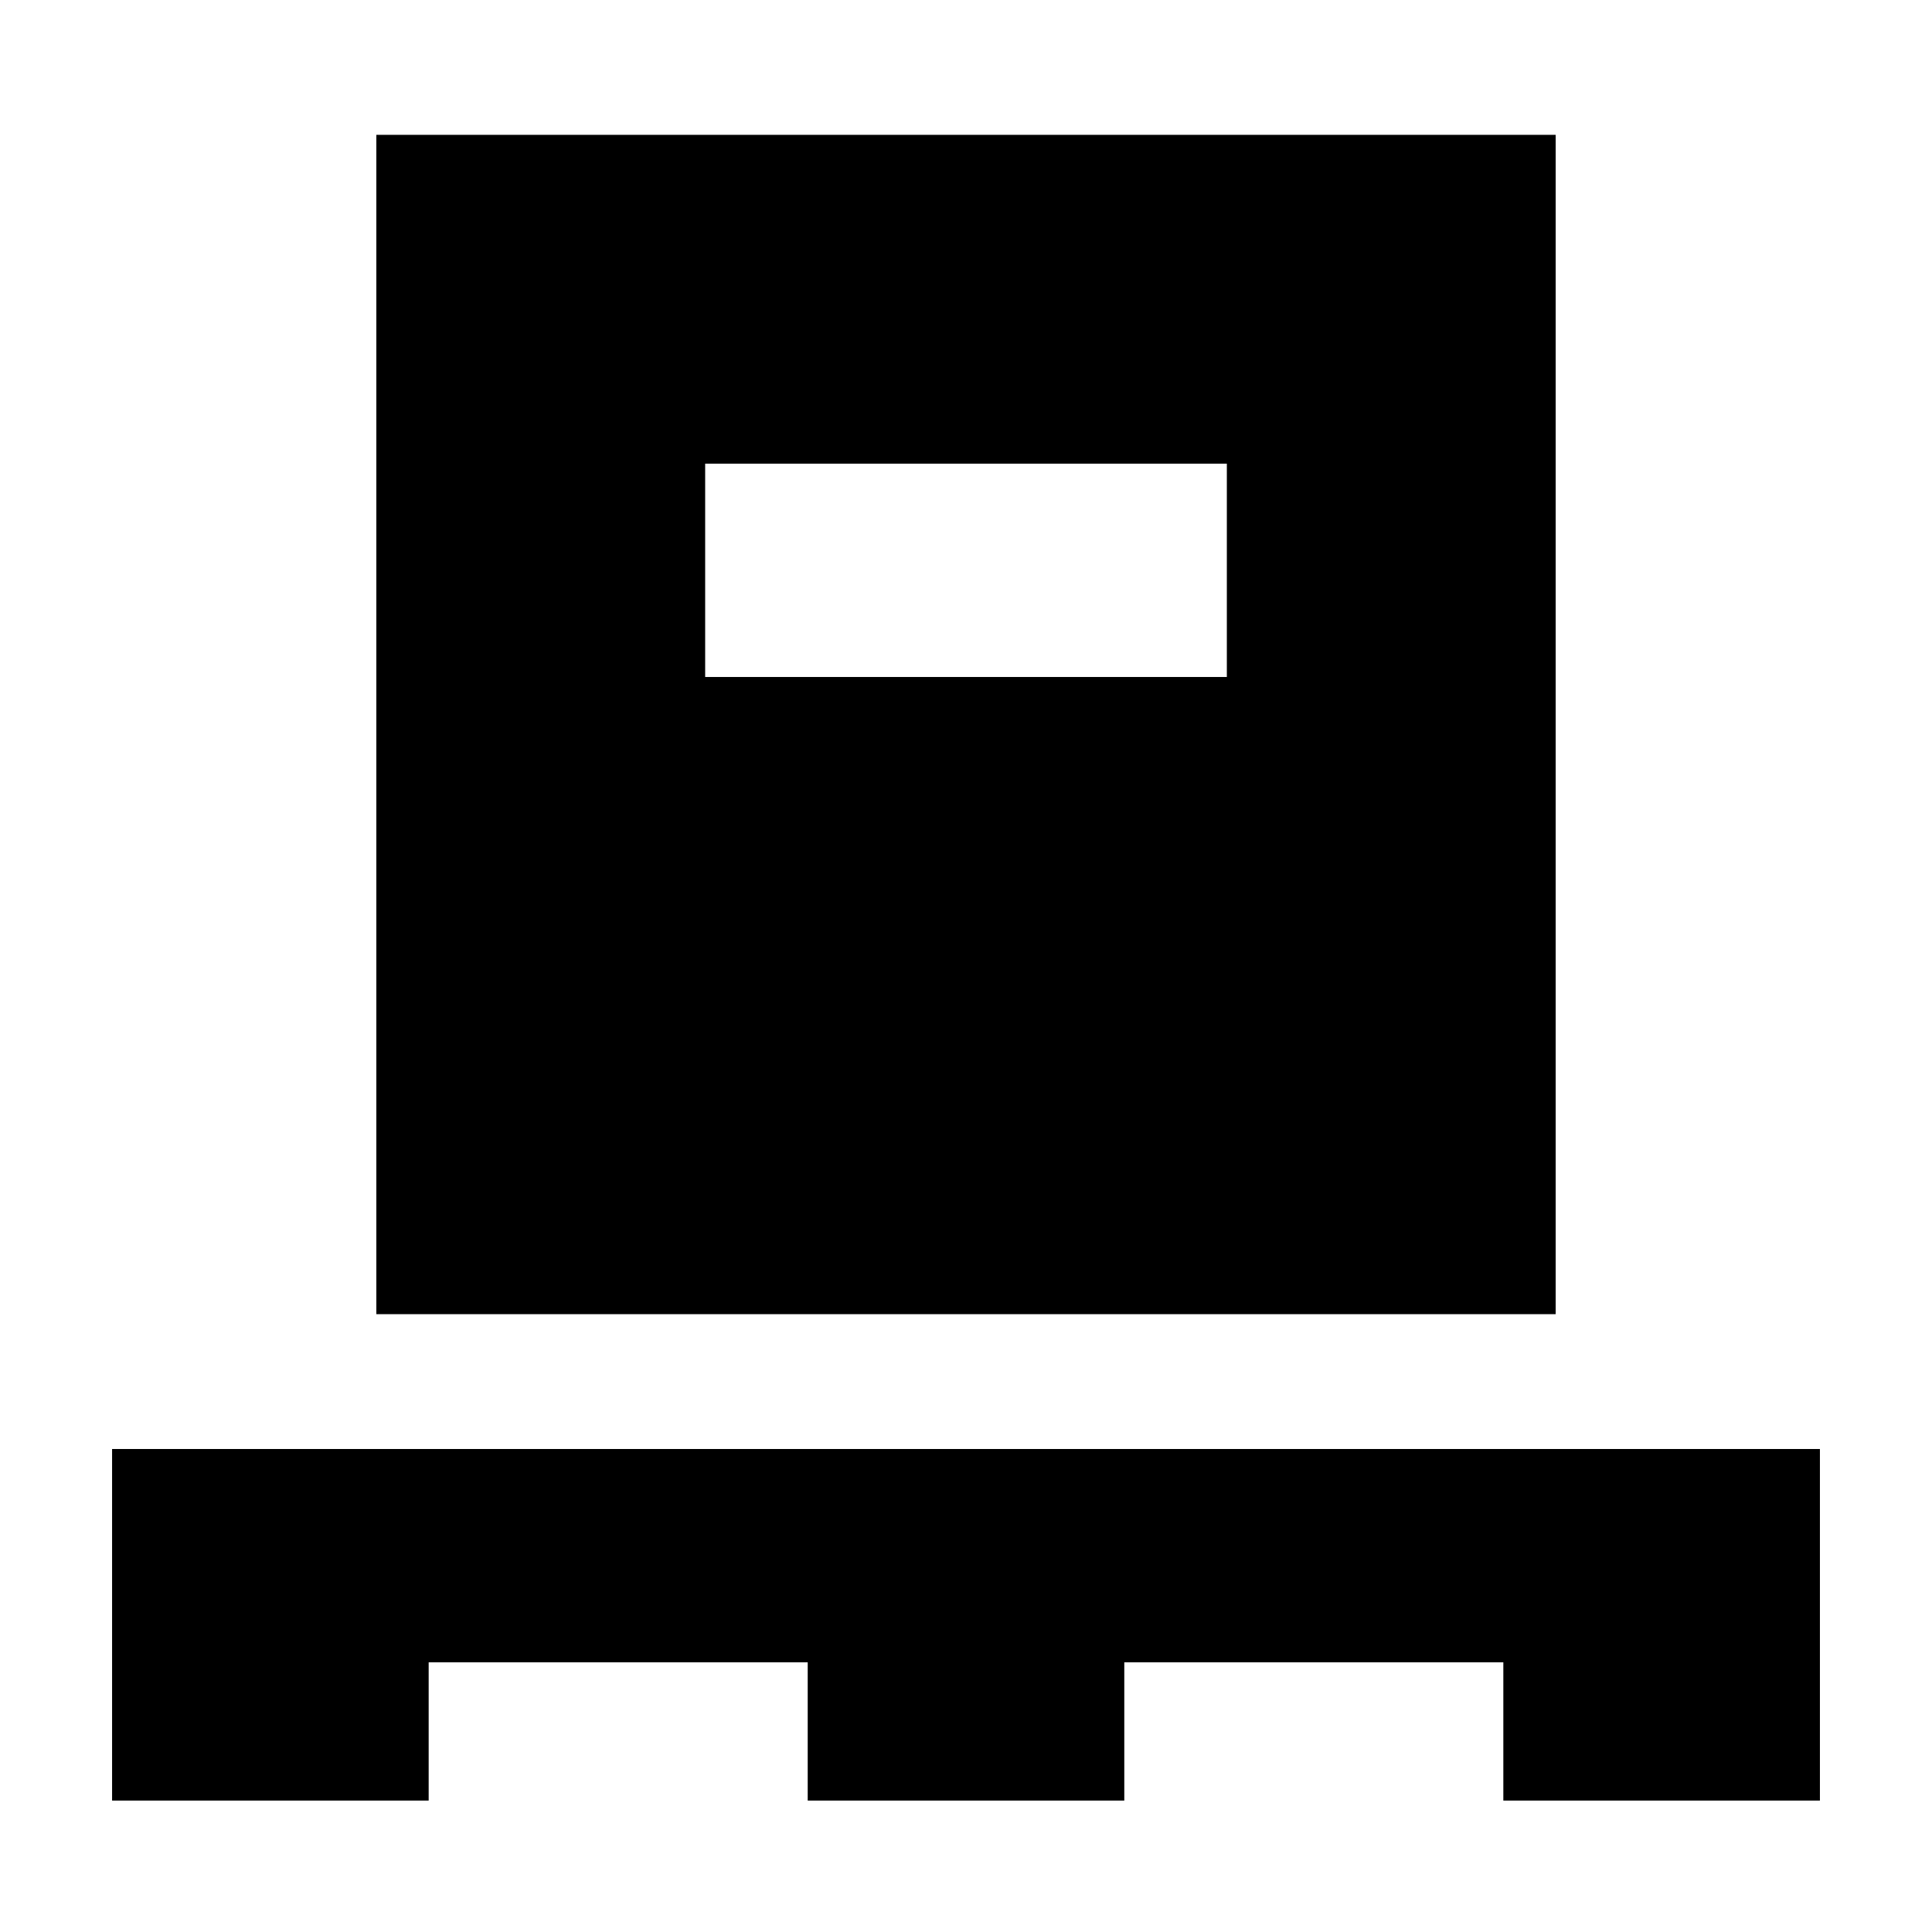 <svg xmlns="http://www.w3.org/2000/svg" height="24" viewBox="0 -960 960 960" width="24"><path d="M55.694-65.304V-240h848.612v174.696H746.999v-68.695H558.653v68.695H401.347v-68.695H213.001v68.695H55.694ZM187-306.999v-586.002h586.002v586.002H186.999Zm163.392-316.609h259.218v-106.001H350.391v106.001Z"/></svg>